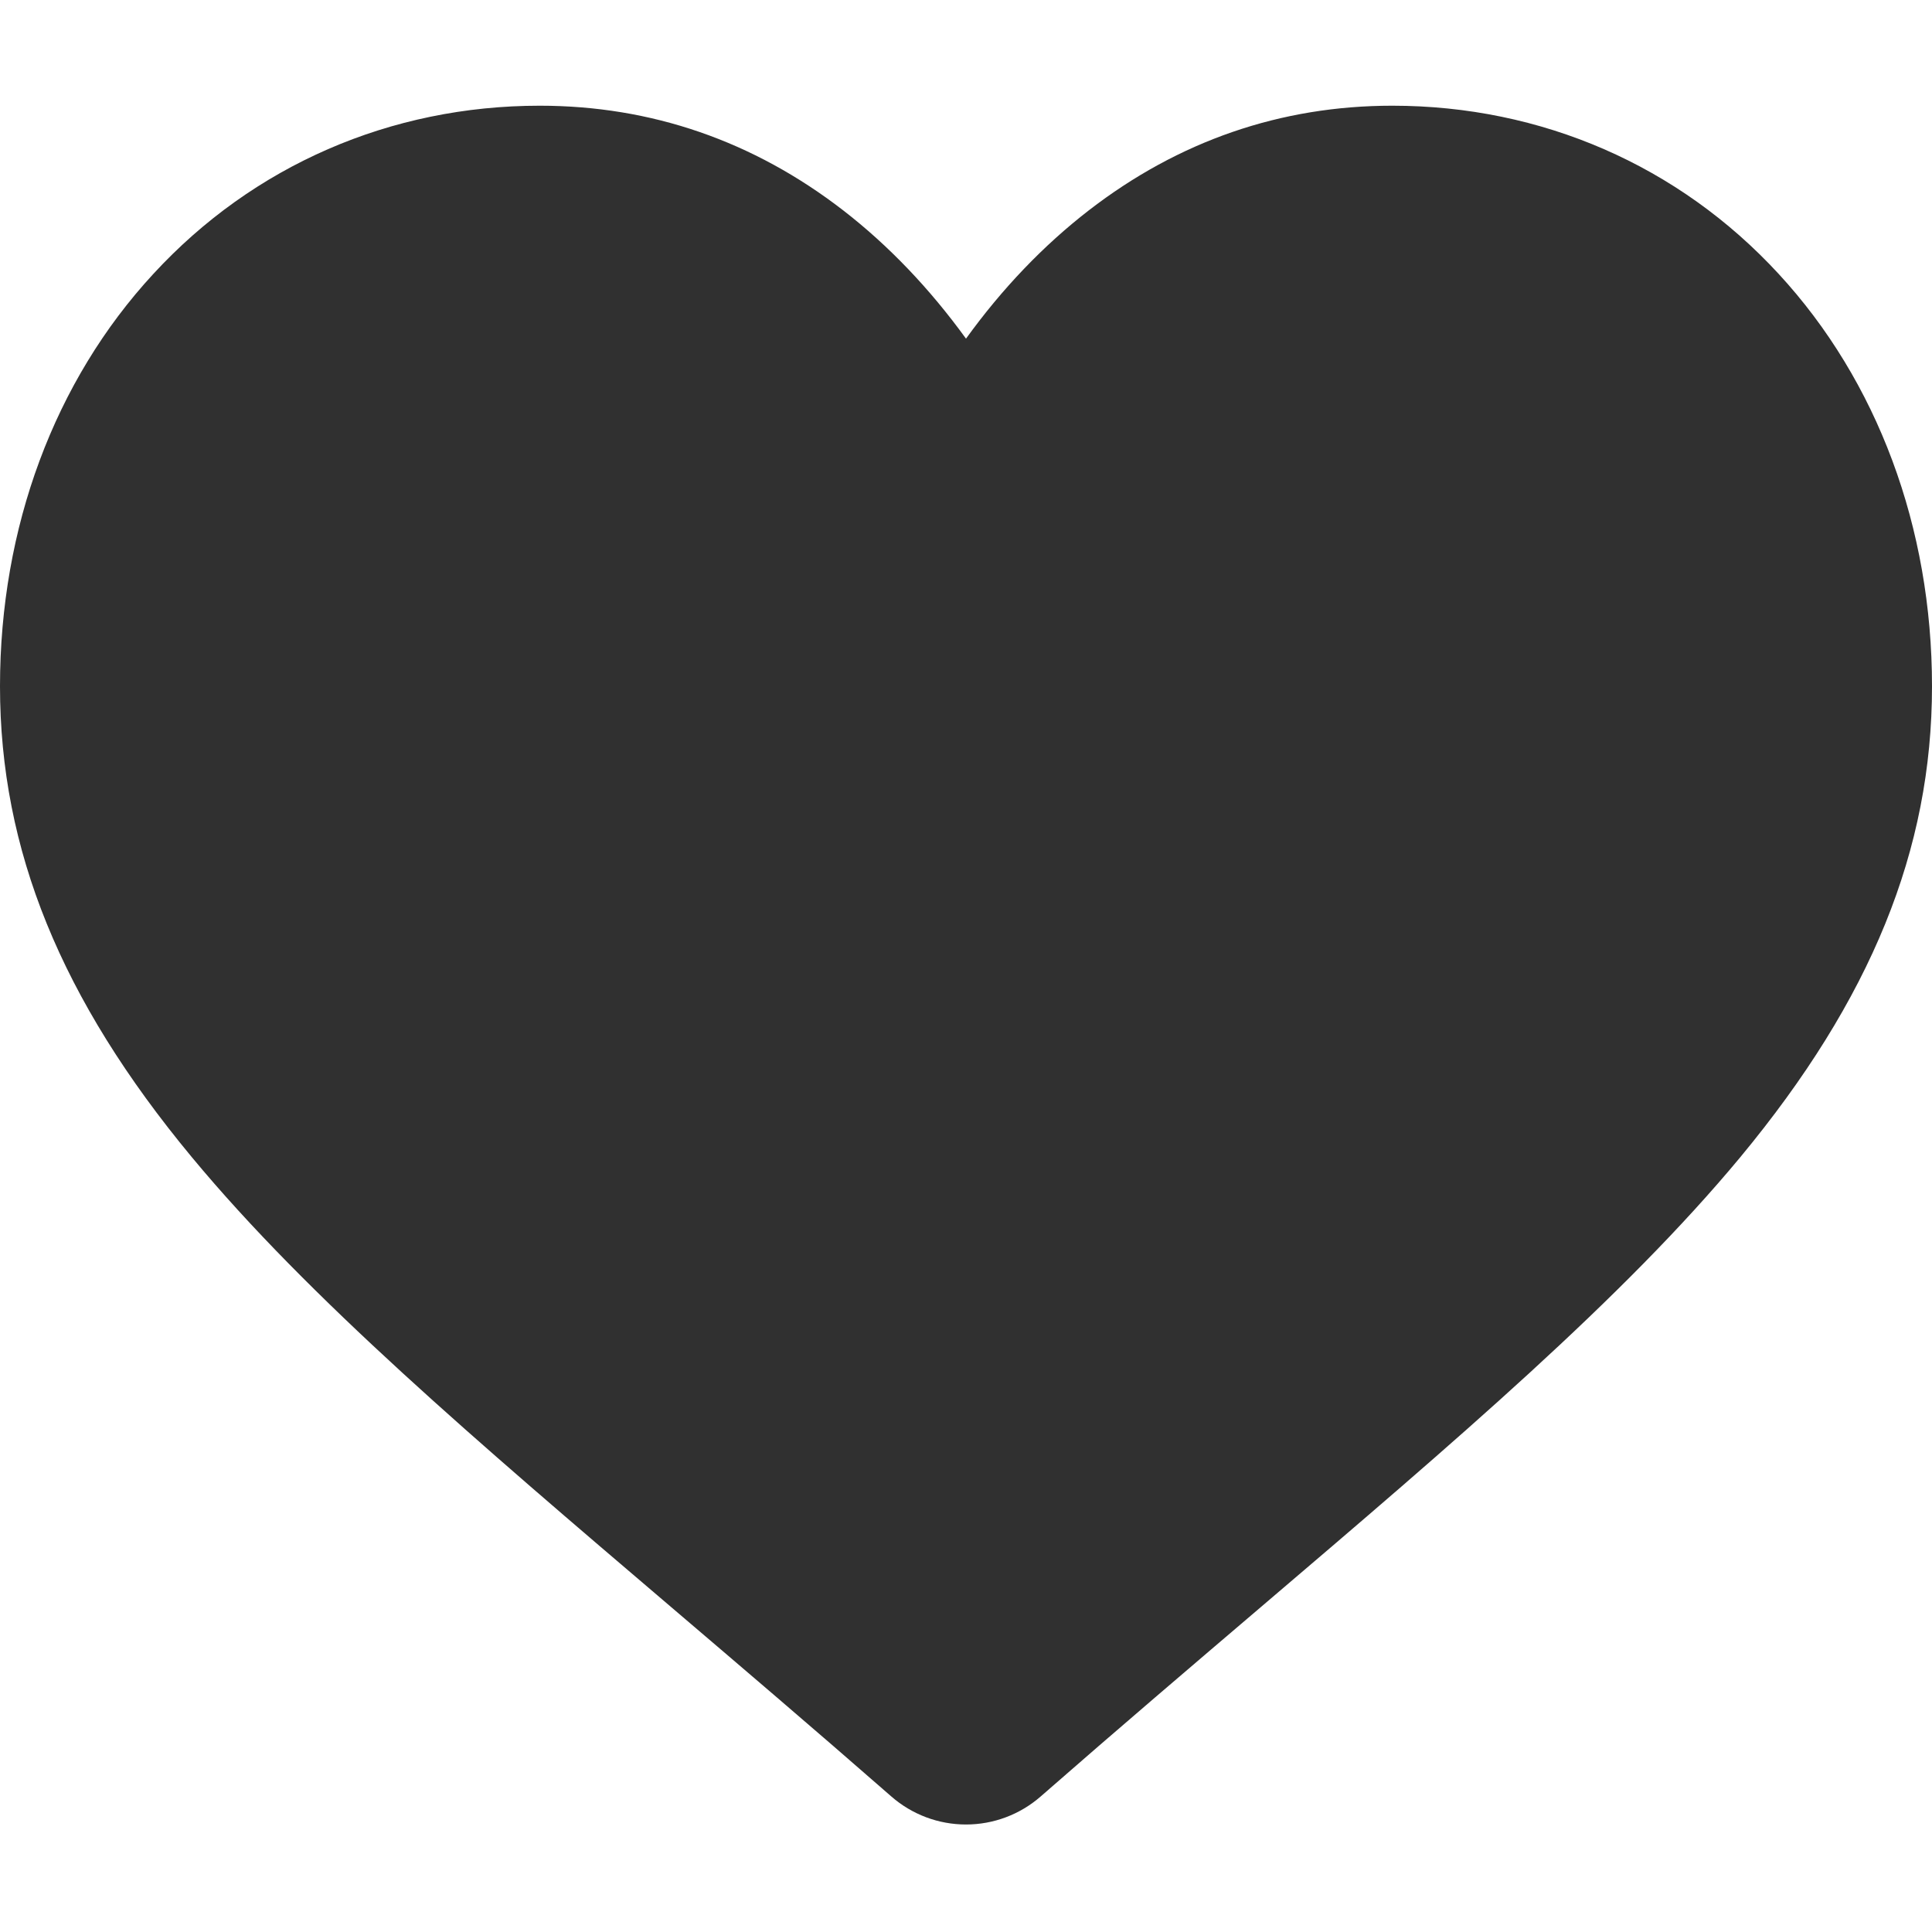 <svg width="14" height="14" viewBox="0 0 14 14" fill="none" xmlns="http://www.w3.org/2000/svg">
<path d="M12.889 1.985C12.165 1.199 11.17 0.766 10.089 0.766C9.281 0.766 8.541 1.021 7.889 1.525C7.561 1.779 7.263 2.09 7 2.454C6.737 2.091 6.439 1.779 6.111 1.525C5.459 1.021 4.719 0.766 3.911 0.766C2.83 0.766 1.835 1.199 1.111 1.985C0.394 2.761 0 3.823 0 4.973C0 6.157 0.441 7.241 1.389 8.384C2.236 9.406 3.454 10.444 4.864 11.646C5.346 12.057 5.892 12.522 6.459 13.018C6.609 13.149 6.801 13.221 7 13.221C7.199 13.221 7.391 13.149 7.541 13.018C8.108 12.522 8.654 12.057 9.136 11.646C10.546 10.444 11.764 9.406 12.612 8.384C13.559 7.241 14 6.157 14 4.973C14 3.823 13.605 2.761 12.889 1.985Z" fill="#303030"/>
</svg>
